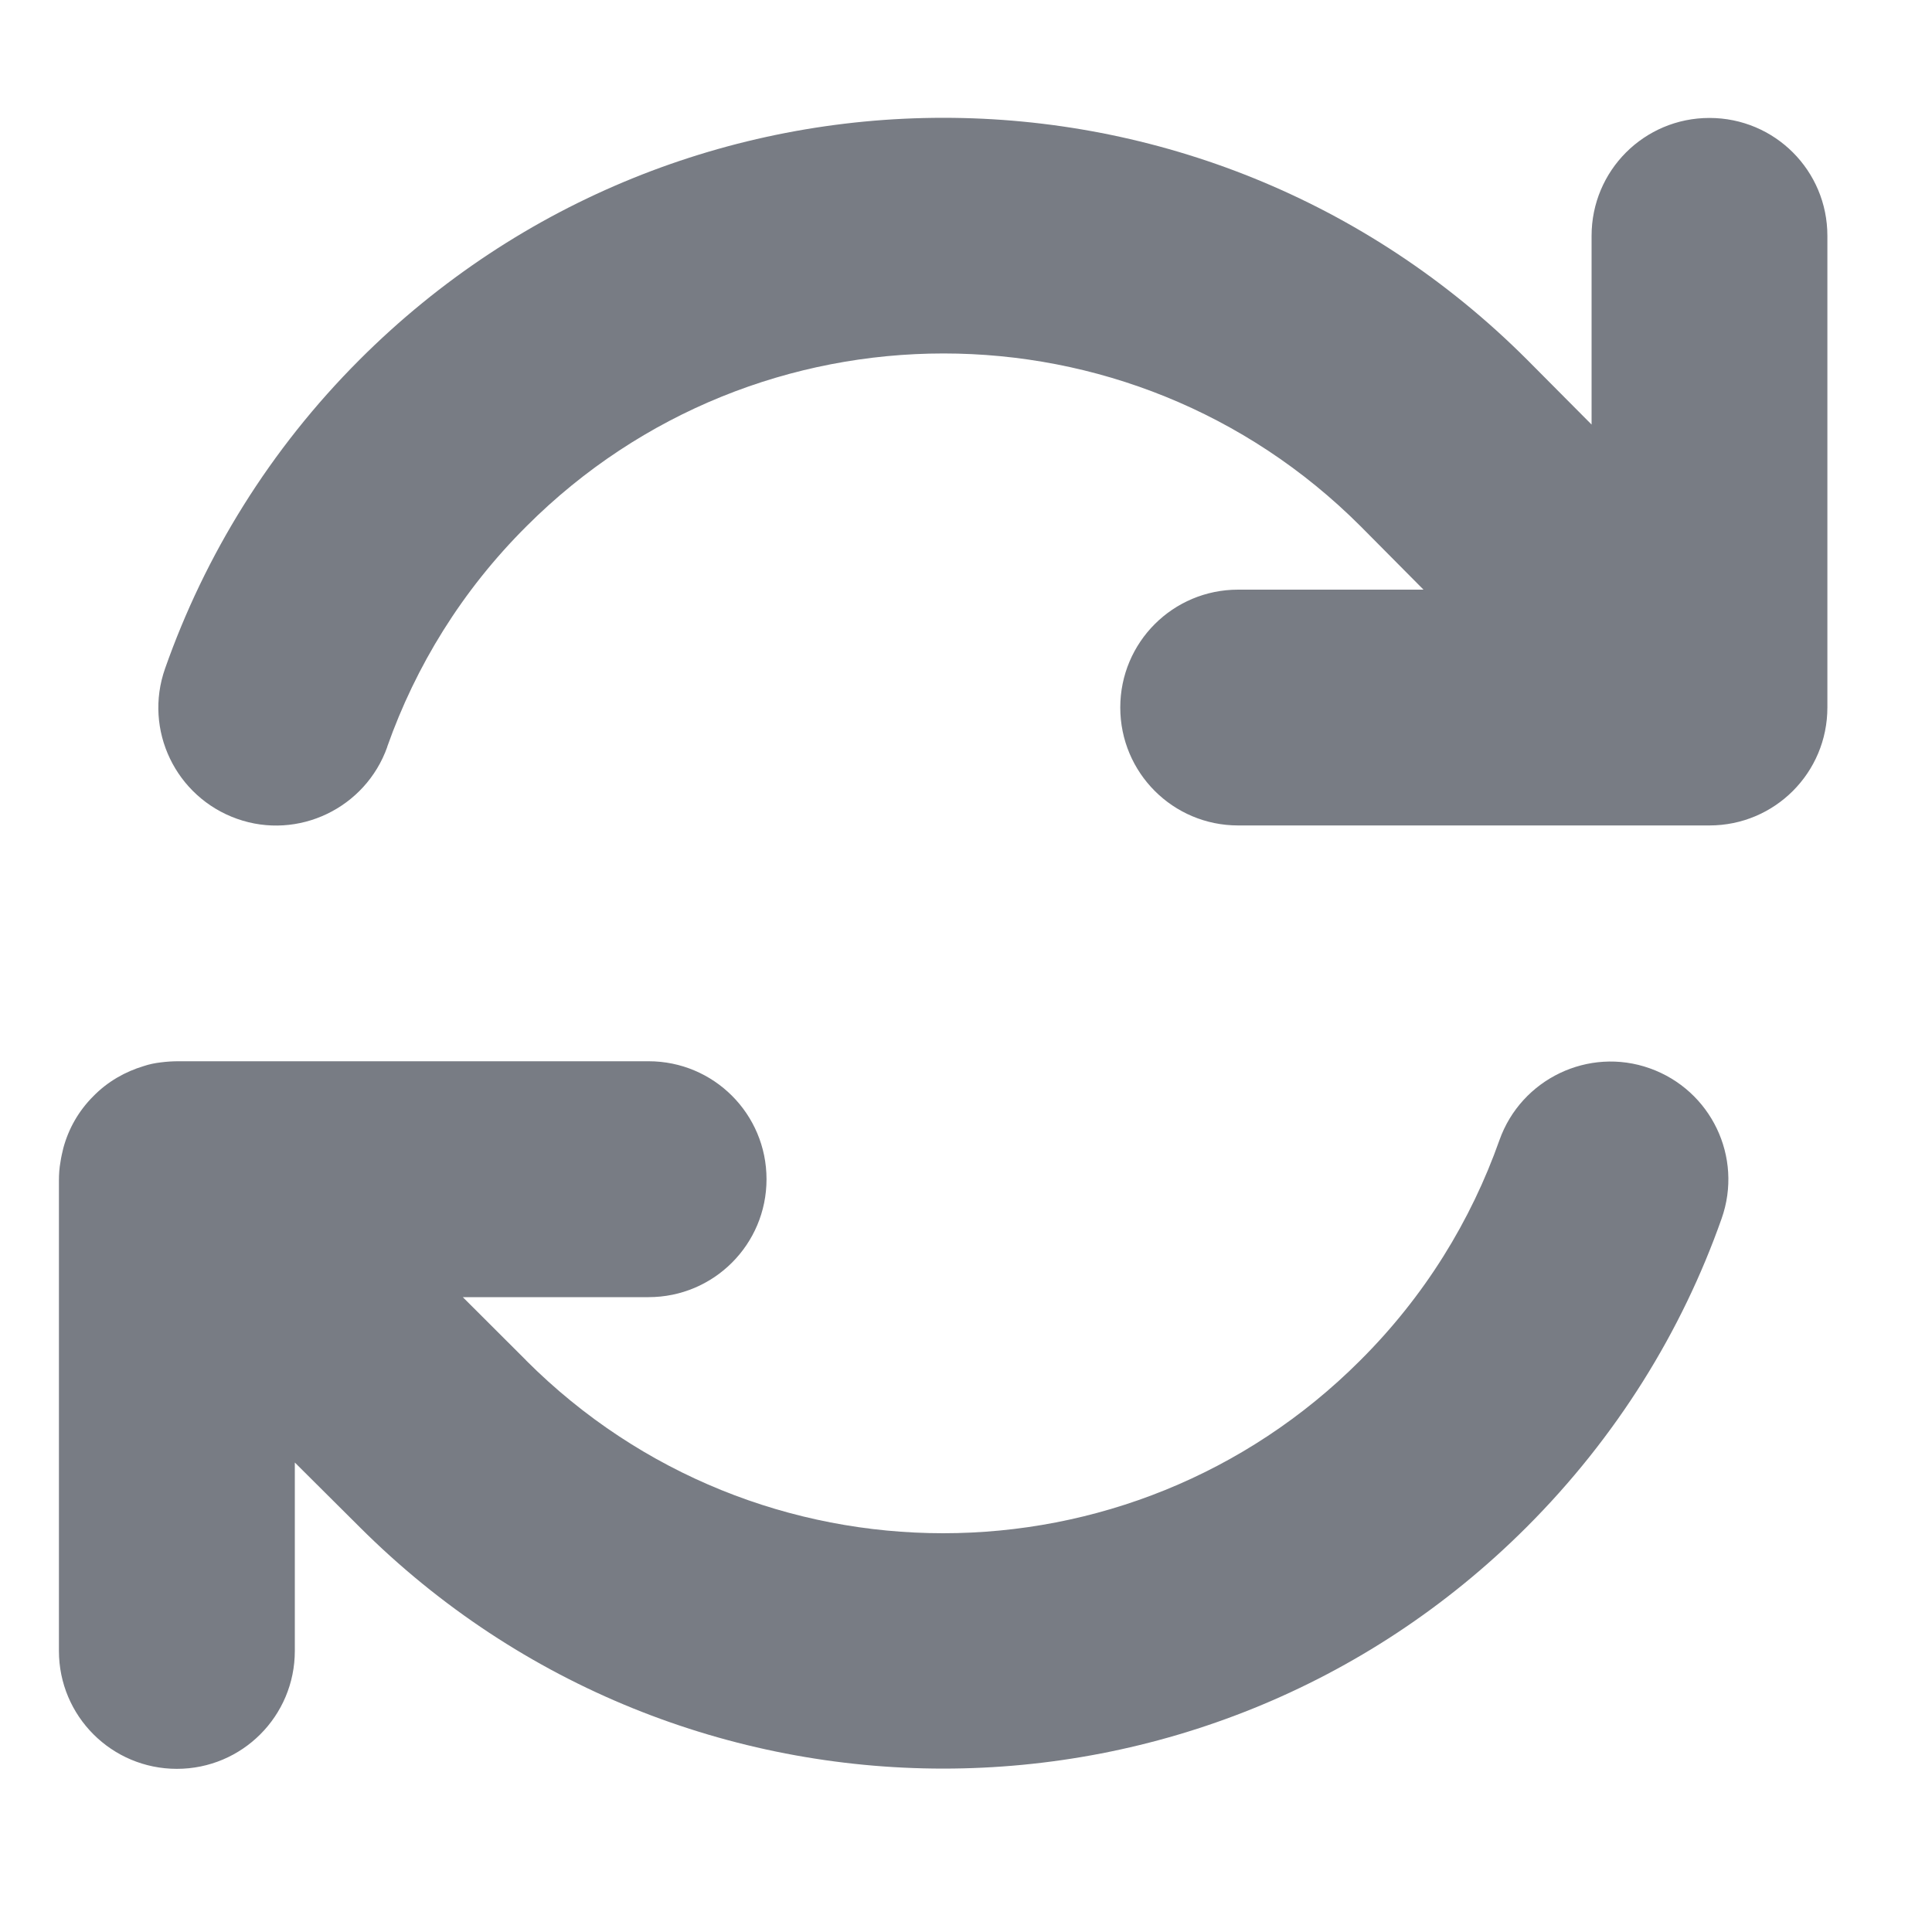 <svg preserveAspectRatio="none" width="100%" height="100%" overflow="visible" style="display: block;" viewBox="0 0 20 20" fill="none" xmlns="http://www.w3.org/2000/svg">
<g id="arrows-rotate-solid 1">
<path id="Vector" d="M4.009 7.729C4.303 6.897 4.78 6.115 5.451 5.447C7.835 3.063 11.7 3.063 14.084 5.447L14.736 6.104H12.817C12.142 6.104 11.597 6.649 11.597 7.324C11.597 7.999 12.142 8.545 12.817 8.545H17.681H17.696C18.372 8.545 18.917 7.999 18.917 7.324V2.441C18.917 1.766 18.372 1.221 17.696 1.221C17.021 1.221 16.476 1.766 16.476 2.441V4.395L15.808 3.723C12.47 0.385 7.061 0.385 3.723 3.723C2.792 4.654 2.121 5.749 1.709 6.92C1.484 7.557 1.82 8.251 2.453 8.476C3.086 8.701 3.784 8.366 4.009 7.732V7.729ZM1.488 11.036C1.297 11.093 1.114 11.196 0.965 11.349C0.813 11.501 0.71 11.684 0.656 11.883C0.645 11.929 0.633 11.978 0.626 12.028C0.614 12.093 0.61 12.157 0.61 12.222V17.09C0.61 17.765 1.156 18.311 1.831 18.311C2.506 18.311 3.052 17.765 3.052 17.09V15.14L3.723 15.808C7.061 19.142 12.47 19.142 15.804 15.808C16.735 14.877 17.41 13.783 17.822 12.615C18.047 11.978 17.712 11.284 17.078 11.059C16.445 10.834 15.747 11.169 15.522 11.803C15.228 12.634 14.751 13.416 14.08 14.084C11.696 16.468 7.832 16.468 5.447 14.084L5.444 14.08L4.791 13.428H6.714C7.389 13.428 7.935 12.882 7.935 12.207C7.935 11.532 7.389 10.986 6.714 10.986H1.846C1.785 10.986 1.724 10.99 1.663 10.998C1.602 11.005 1.545 11.017 1.488 11.036Z" fill="#787C84"/>
</g>
</svg>
